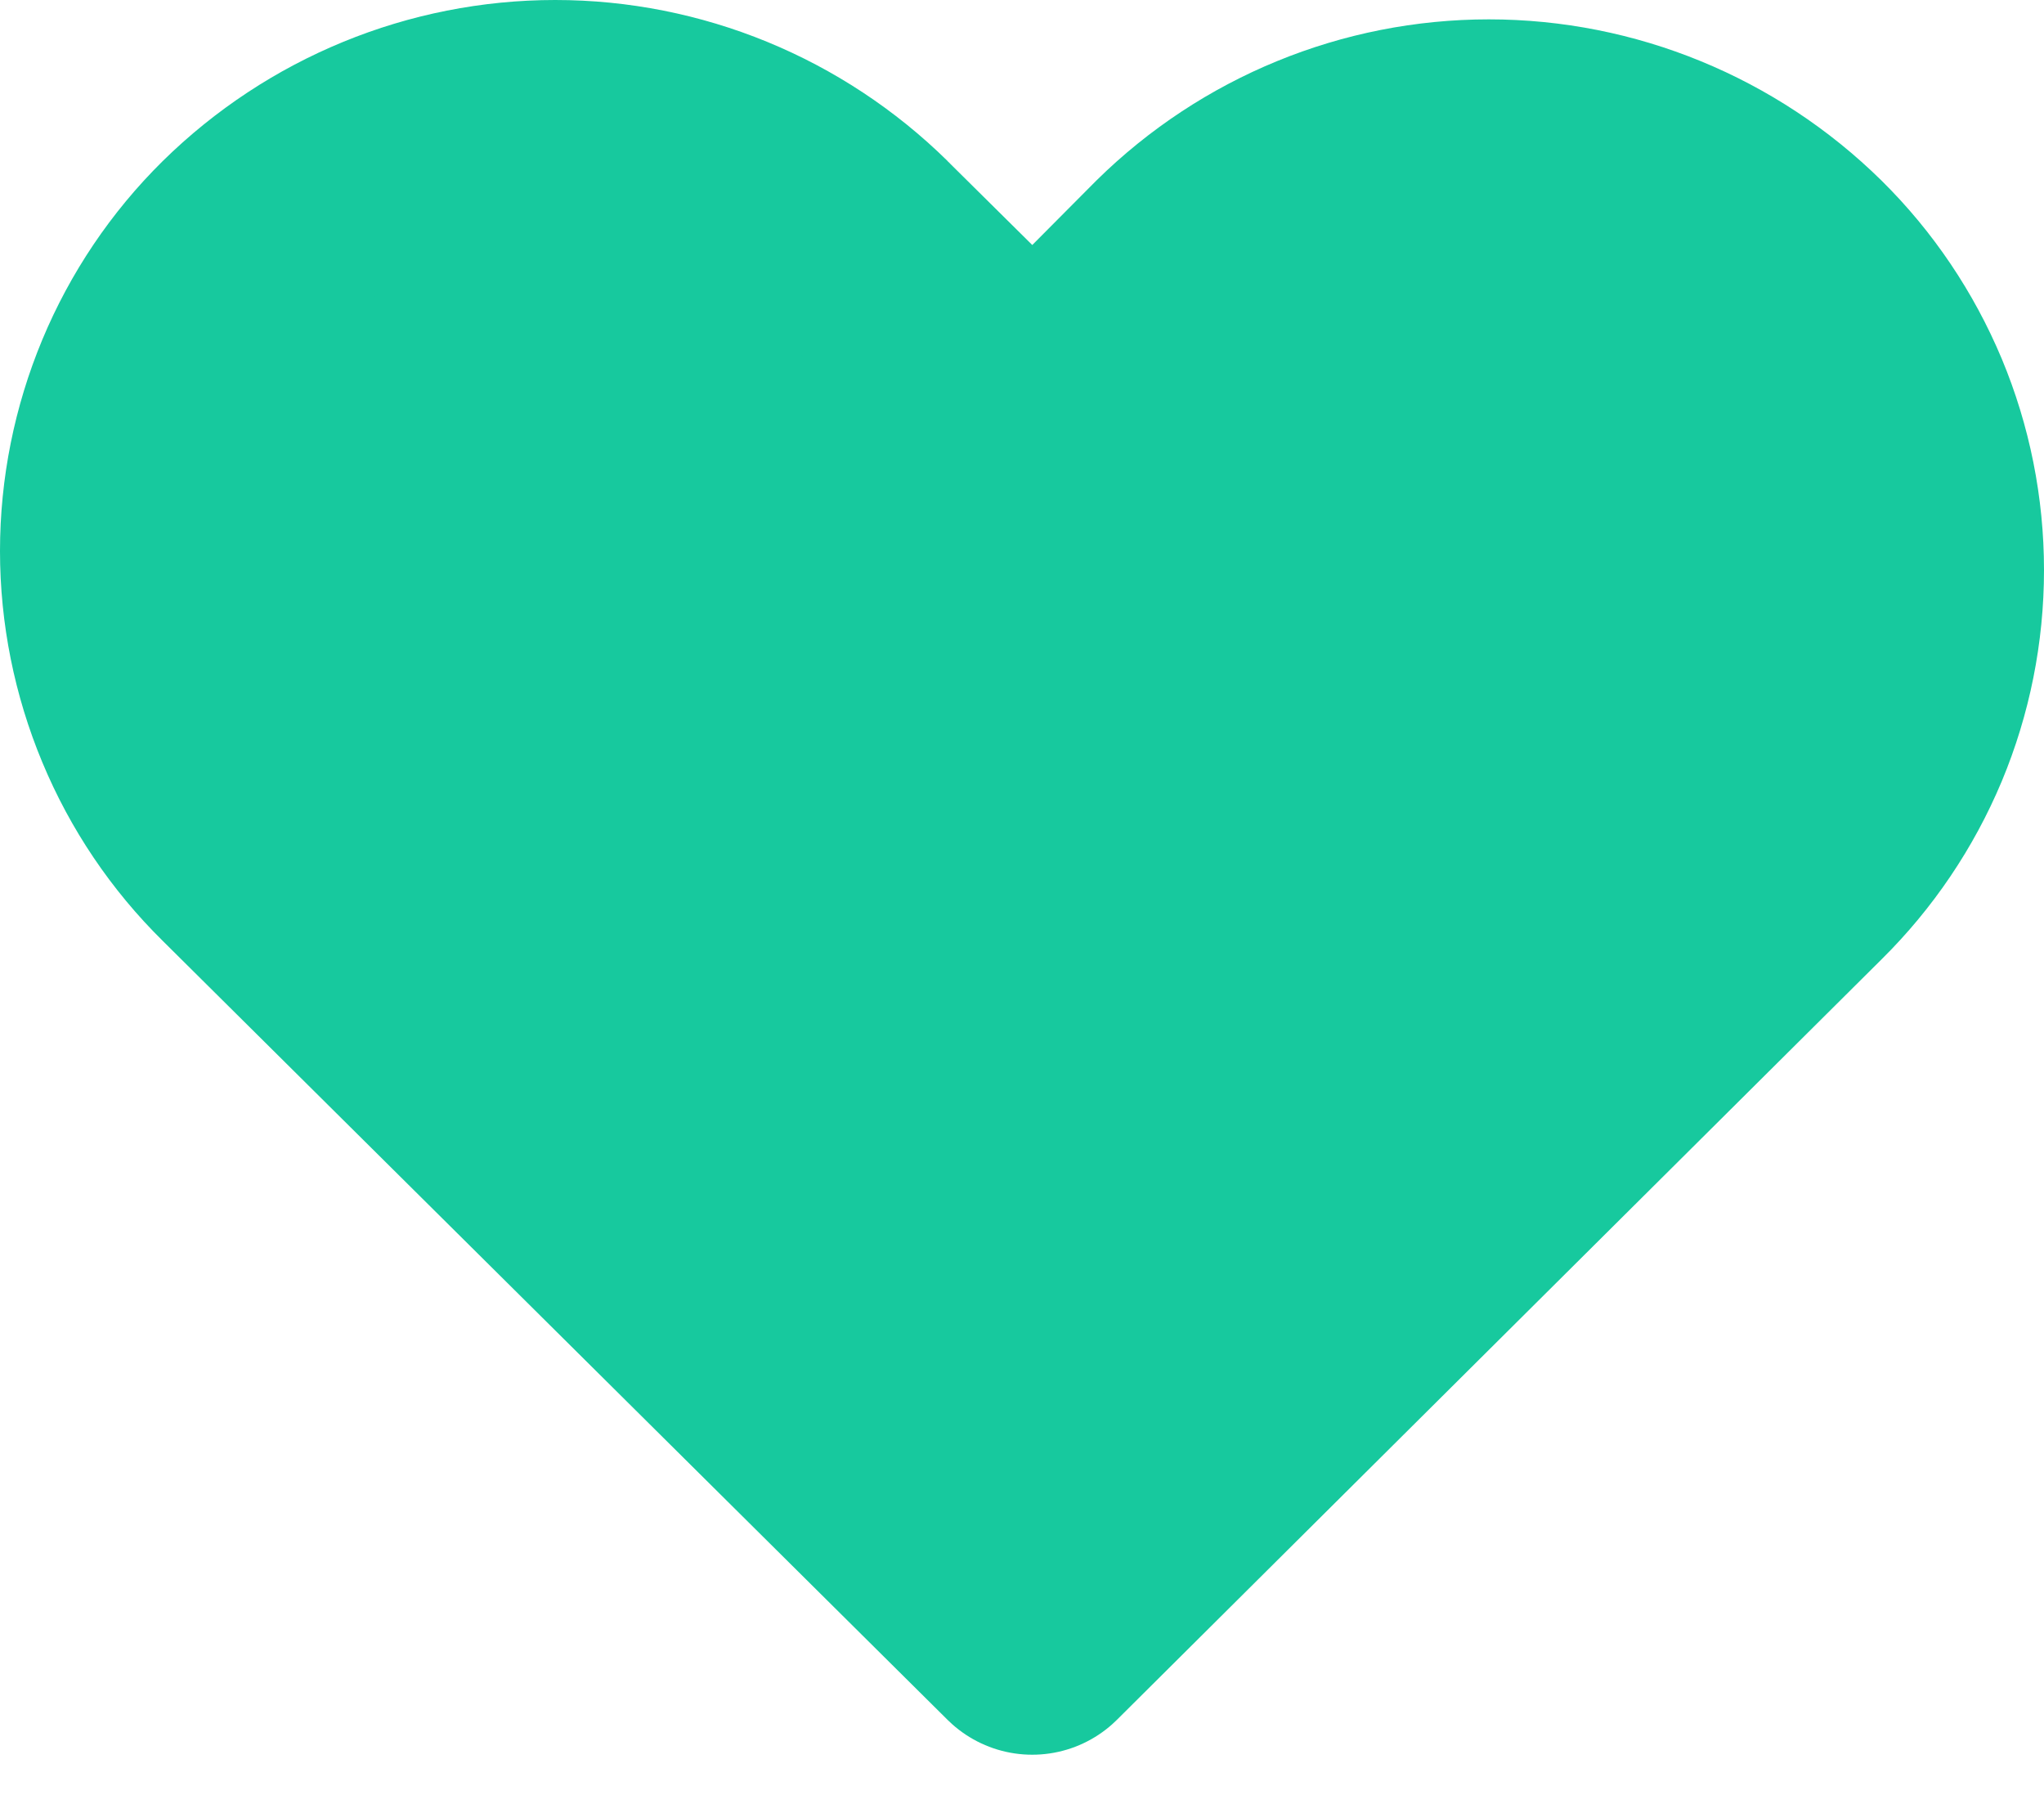<svg width="17" height="15" viewBox="0 0 17 15" fill="none" xmlns="http://www.w3.org/2000/svg">
<path d="M2.057 7.113L2.057 7.113L2.055 7.111C1.721 6.782 1.456 6.389 1.275 5.954C1.094 5.52 1 5.053 1 4.582C1 4.11 1.094 3.644 1.275 3.209C1.456 2.775 1.721 2.382 2.054 2.053C2.741 1.377 3.661 1 4.618 1C5.574 1 6.494 1.377 7.18 2.052C7.181 2.053 7.181 2.053 7.181 2.054L7.881 2.747C8.273 3.136 8.906 3.134 9.295 2.742L9.823 2.211C10.508 1.537 11.427 1.161 12.383 1.161C13.34 1.161 14.26 1.538 14.947 2.214C15.28 2.543 15.544 2.935 15.726 3.369C15.907 3.803 16 4.269 16 4.74C16 5.211 15.907 5.677 15.726 6.111C15.544 6.545 15.279 6.937 14.946 7.266L14.946 7.266L14.943 7.269L8.585 13.591L2.057 7.113Z" fill="#17C99E" stroke="#17C99E" stroke-width="2" stroke-linecap="round" stroke-linejoin="round"/>
</svg>
